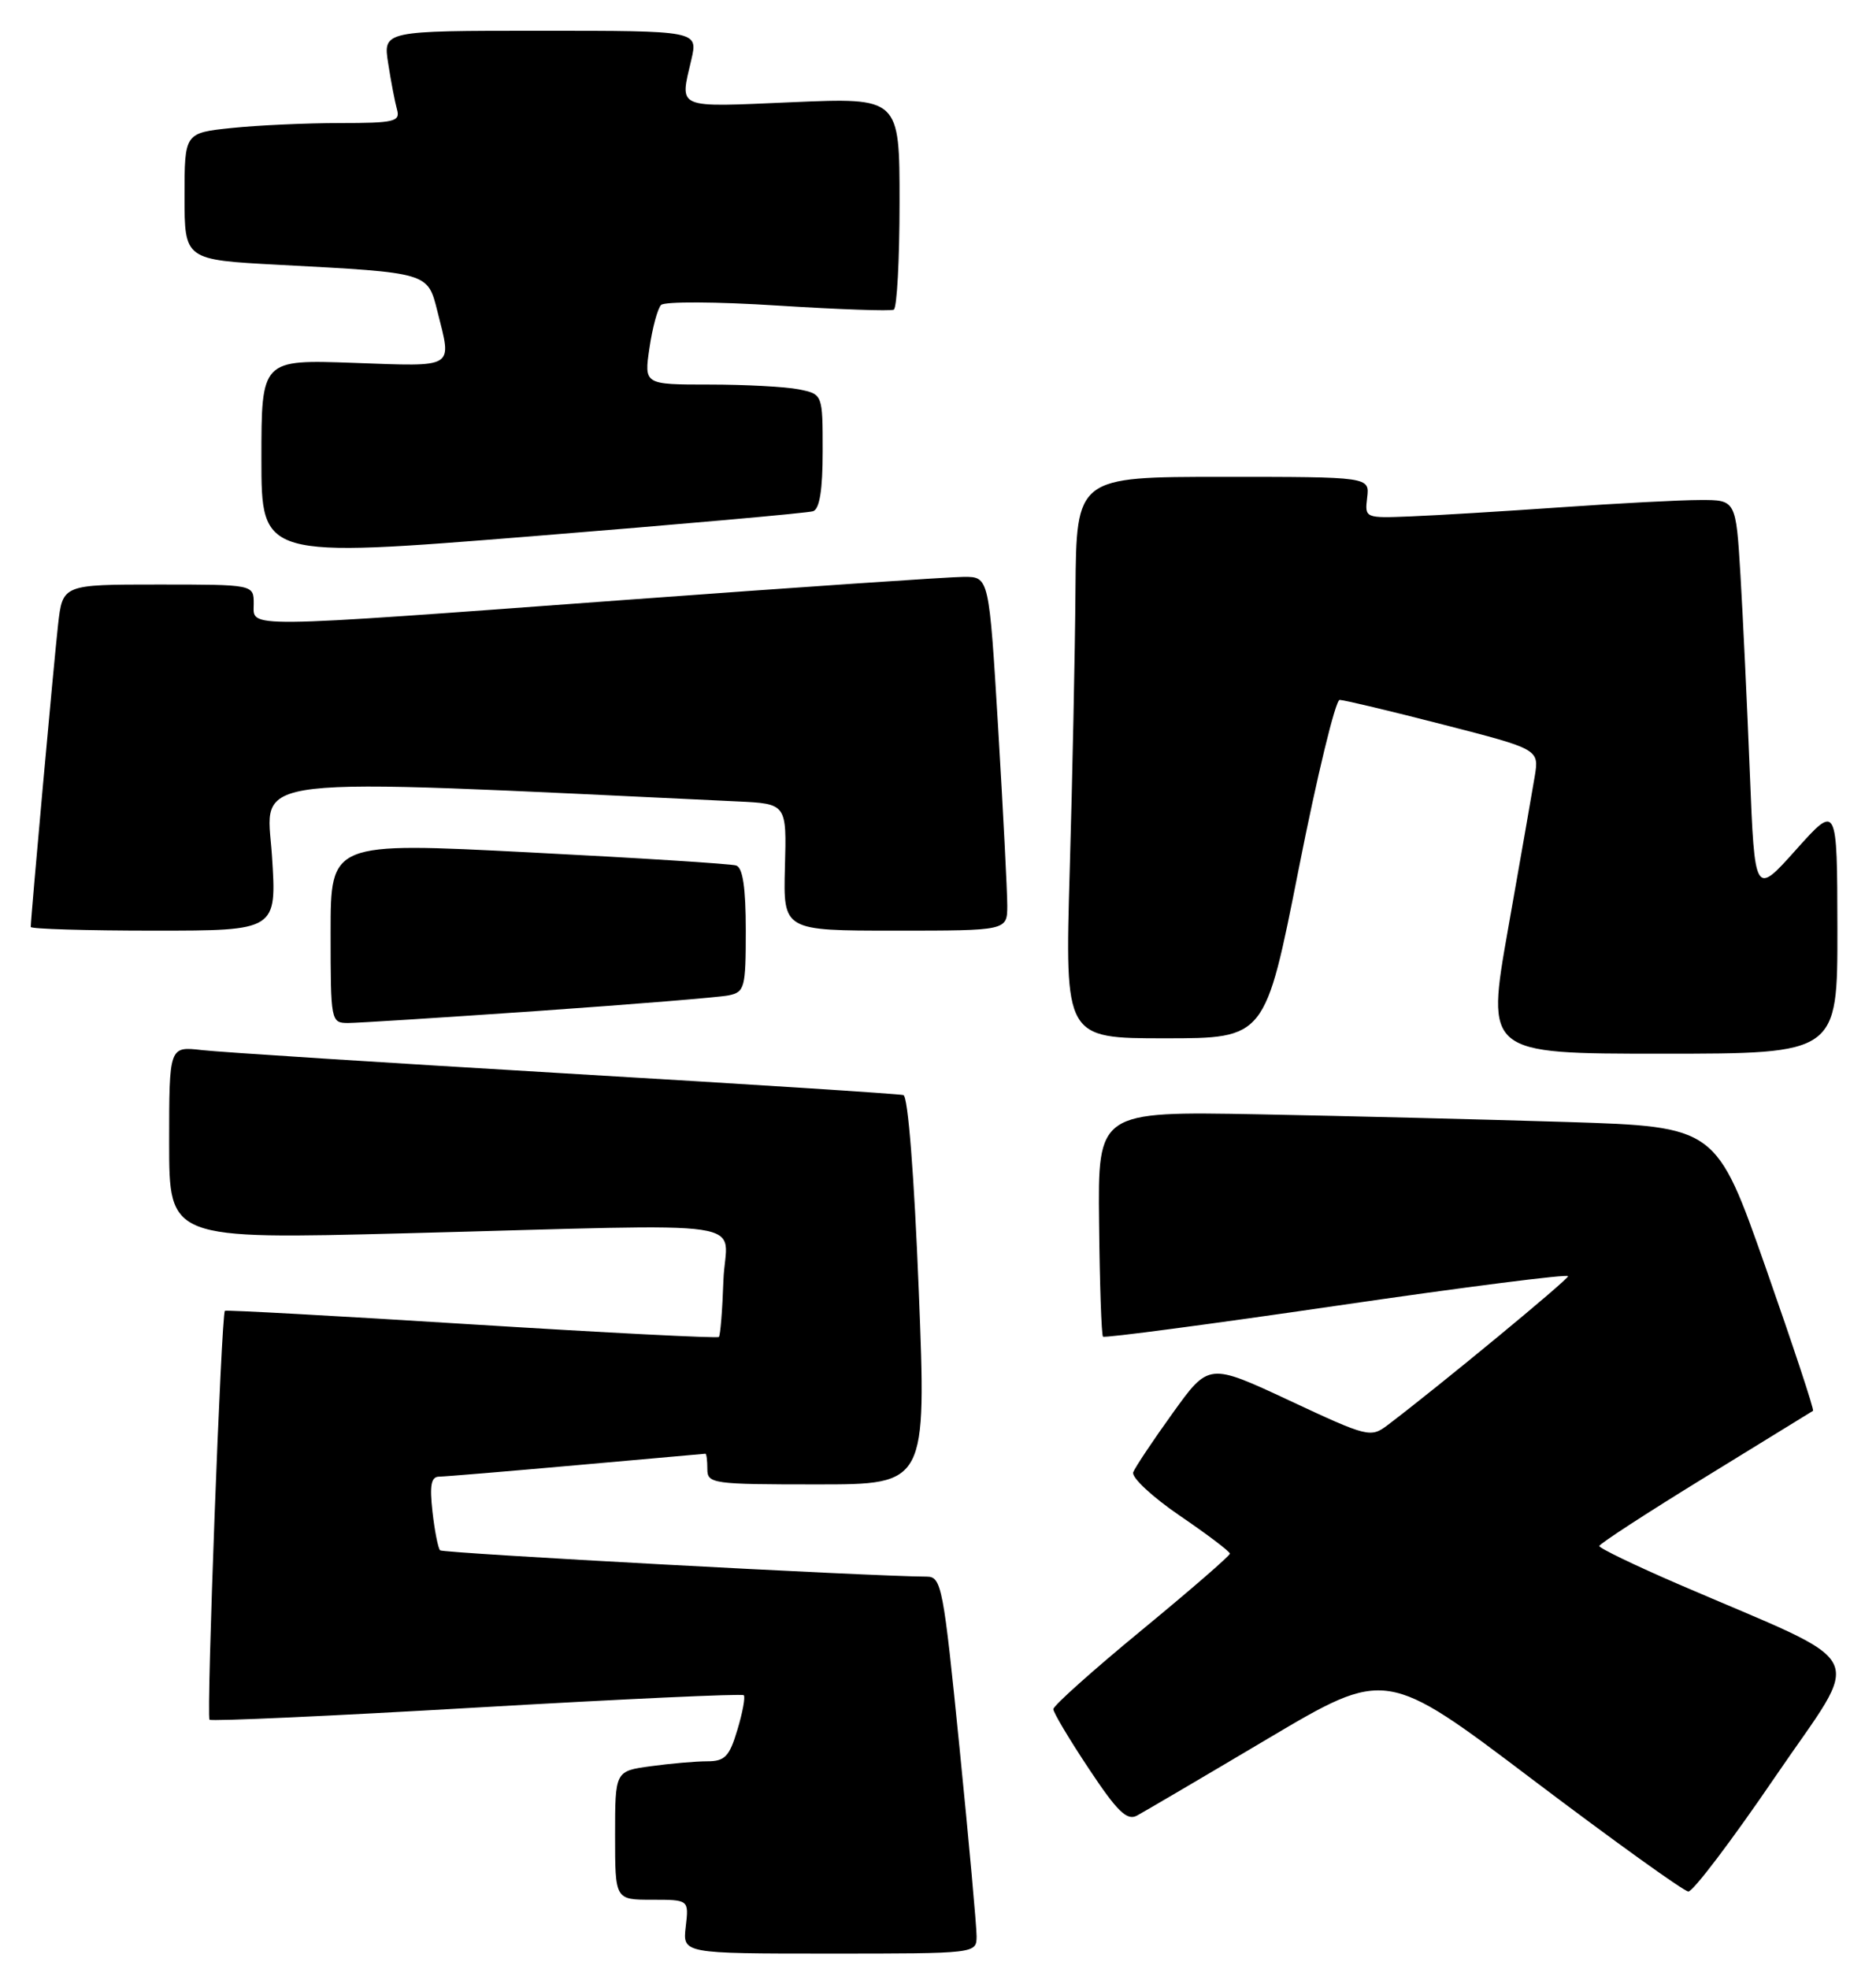 <?xml version="1.0" encoding="UTF-8" standalone="no"?>
<!DOCTYPE svg PUBLIC "-//W3C//DTD SVG 1.1//EN" "http://www.w3.org/Graphics/SVG/1.1/DTD/svg11.dtd" >
<svg xmlns="http://www.w3.org/2000/svg" xmlns:xlink="http://www.w3.org/1999/xlink" version="1.1" viewBox="0 0 244 256">
 <g >
 <path fill="currentColor"
d=" M 127.02 251.75 C 127.02 250.51 126.03 239.49 124.80 227.25 C 122.70 206.26 122.46 205.00 120.54 204.99 C 113.26 204.96 57.62 201.95 57.24 201.57 C 56.98 201.31 56.53 199.05 56.25 196.55 C 55.86 193.10 56.07 192.00 57.12 191.99 C 57.88 191.98 65.92 191.31 75.00 190.50 C 84.08 189.69 91.61 189.02 91.75 189.01 C 91.89 189.01 92.00 189.90 92.00 191.00 C 92.00 192.91 92.67 193.00 106.25 193.00 C 120.50 193.00 120.50 193.00 119.50 167.83 C 118.90 152.78 118.10 142.55 117.50 142.38 C 116.95 142.22 97.15 140.95 73.50 139.56 C 49.85 138.16 28.59 136.80 26.25 136.53 C 22.00 136.04 22.00 136.04 22.00 148.59 C 22.00 161.14 22.00 161.14 52.75 160.35 C 99.84 159.13 94.38 158.32 94.09 166.49 C 93.96 170.34 93.69 173.64 93.50 173.83 C 93.31 174.02 78.83 173.28 61.33 172.19 C 43.82 171.09 29.39 170.30 29.25 170.43 C 28.78 170.88 26.82 223.15 27.25 223.59 C 27.49 223.82 43.13 223.11 62.01 222.01 C 80.90 220.91 96.53 220.19 96.74 220.41 C 96.96 220.63 96.59 222.65 95.91 224.90 C 94.87 228.39 94.28 229.00 91.98 229.00 C 90.50 229.00 87.19 229.29 84.64 229.64 C 80.00 230.27 80.00 230.27 80.00 238.64 C 80.00 247.00 80.00 247.00 84.80 247.00 C 89.60 247.00 89.60 247.00 89.19 250.50 C 88.78 254.00 88.78 254.00 107.89 254.00 C 127.00 254.00 127.00 254.00 127.02 251.75 Z  M 230.88 231.03 C 242.39 214.14 243.82 216.99 218.25 205.95 C 212.61 203.51 208.00 201.29 208.01 201.01 C 208.02 200.73 214.20 196.71 221.76 192.07 C 229.32 187.43 235.64 183.54 235.81 183.43 C 235.98 183.31 233.21 174.96 229.67 164.86 C 223.22 146.50 223.22 146.50 203.86 145.88 C 193.21 145.55 175.12 145.10 163.65 144.88 C 142.79 144.50 142.79 144.50 142.95 158.97 C 143.03 166.92 143.26 173.60 143.46 173.79 C 143.66 173.99 157.36 172.18 173.91 169.76 C 190.46 167.34 203.98 165.62 203.95 165.93 C 203.90 166.42 187.31 180.11 180.53 185.25 C 178.28 186.96 177.96 186.89 167.72 182.10 C 157.22 177.20 157.22 177.20 152.54 183.71 C 149.96 187.29 147.65 190.76 147.39 191.42 C 147.14 192.08 149.86 194.62 153.44 197.06 C 157.02 199.50 159.96 201.72 159.96 202.00 C 159.97 202.28 154.80 206.75 148.49 211.95 C 142.17 217.15 137.00 221.77 137.00 222.22 C 137.00 222.66 139.08 226.15 141.63 229.98 C 145.31 235.53 146.58 236.76 147.88 236.06 C 148.77 235.58 156.42 231.09 164.88 226.07 C 180.27 216.95 180.27 216.95 199.38 231.41 C 209.90 239.36 218.99 245.89 219.59 245.93 C 220.19 245.97 225.27 239.26 230.88 231.03 Z  M 238.98 120.75 C 238.95 104.50 238.95 104.50 233.59 110.49 C 228.23 116.48 228.23 116.48 227.59 100.49 C 227.24 91.70 226.69 80.11 226.37 74.75 C 225.78 65.00 225.78 65.00 221.14 65.01 C 218.59 65.01 210.43 65.44 203.00 65.96 C 195.57 66.48 186.80 67.01 183.50 67.14 C 177.52 67.38 177.50 67.37 177.82 64.69 C 178.14 62.00 178.14 62.00 159.07 62.00 C 140.00 62.00 140.00 62.00 139.88 76.75 C 139.82 84.86 139.48 101.29 139.13 113.25 C 138.50 135.00 138.50 135.00 151.53 135.00 C 164.56 135.00 164.56 135.00 168.91 113.00 C 171.30 100.90 173.70 91.00 174.24 91.00 C 174.78 91.00 180.83 92.44 187.70 94.21 C 200.19 97.42 200.19 97.42 199.61 100.96 C 199.29 102.91 197.73 111.81 196.15 120.75 C 193.28 137.00 193.28 137.00 216.14 137.00 C 239.00 137.00 239.00 137.00 238.98 120.75 Z  M 70.00 131.44 C 82.38 130.58 93.51 129.67 94.75 129.42 C 96.86 128.99 97.00 128.46 97.00 120.95 C 97.00 115.42 96.61 112.81 95.75 112.53 C 95.06 112.31 82.91 111.54 68.75 110.82 C 43.00 109.50 43.00 109.50 43.00 121.25 C 43.00 132.77 43.04 133.00 45.25 133.01 C 46.49 133.01 57.62 132.30 70.00 131.44 Z  M 35.37 111.24 C 34.67 100.61 30.38 101.11 95.91 104.20 C 102.32 104.50 102.32 104.50 102.09 112.75 C 101.87 121.00 101.87 121.00 116.44 121.00 C 131.00 121.00 131.00 121.00 131.01 117.75 C 131.01 115.96 130.48 105.61 129.83 94.75 C 128.64 75.00 128.64 75.00 125.38 75.00 C 123.58 75.00 103.76 76.35 81.33 78.00 C 30.72 81.72 33.00 81.70 33.00 78.50 C 33.00 76.00 33.00 76.00 20.57 76.00 C 8.14 76.00 8.14 76.00 7.55 81.25 C 7.02 85.95 4.00 119.32 4.00 120.52 C 4.00 120.78 11.20 121.00 20.01 121.00 C 36.01 121.00 36.01 121.00 35.37 111.24 Z  M 105.75 66.47 C 106.60 66.19 107.00 63.70 107.00 58.66 C 107.00 51.25 107.00 51.25 103.88 50.62 C 102.16 50.28 96.93 50.00 92.26 50.00 C 83.77 50.00 83.77 50.00 84.47 45.25 C 84.85 42.64 85.53 40.12 85.98 39.65 C 86.43 39.19 93.25 39.22 101.15 39.73 C 109.04 40.23 115.84 40.47 116.25 40.26 C 116.66 40.05 117.00 33.76 117.00 26.29 C 117.00 12.69 117.00 12.69 103.00 13.29 C 87.71 13.95 88.41 14.24 89.92 7.75 C 90.79 4.00 90.79 4.00 70.31 4.00 C 49.82 4.00 49.82 4.00 50.49 8.25 C 50.85 10.59 51.37 13.29 51.64 14.25 C 52.08 15.81 51.28 16.00 44.21 16.00 C 39.86 16.00 33.53 16.29 30.15 16.64 C 24.00 17.28 24.00 17.28 24.00 25.53 C 24.00 33.78 24.00 33.78 36.25 34.43 C 55.88 35.47 55.61 35.40 56.90 40.51 C 58.78 48.00 59.35 47.66 46.00 47.18 C 34.00 46.75 34.00 46.75 34.00 59.65 C 34.00 72.55 34.00 72.55 69.25 69.72 C 88.64 68.16 105.06 66.70 105.75 66.47 Z "/>
</g>
</svg>